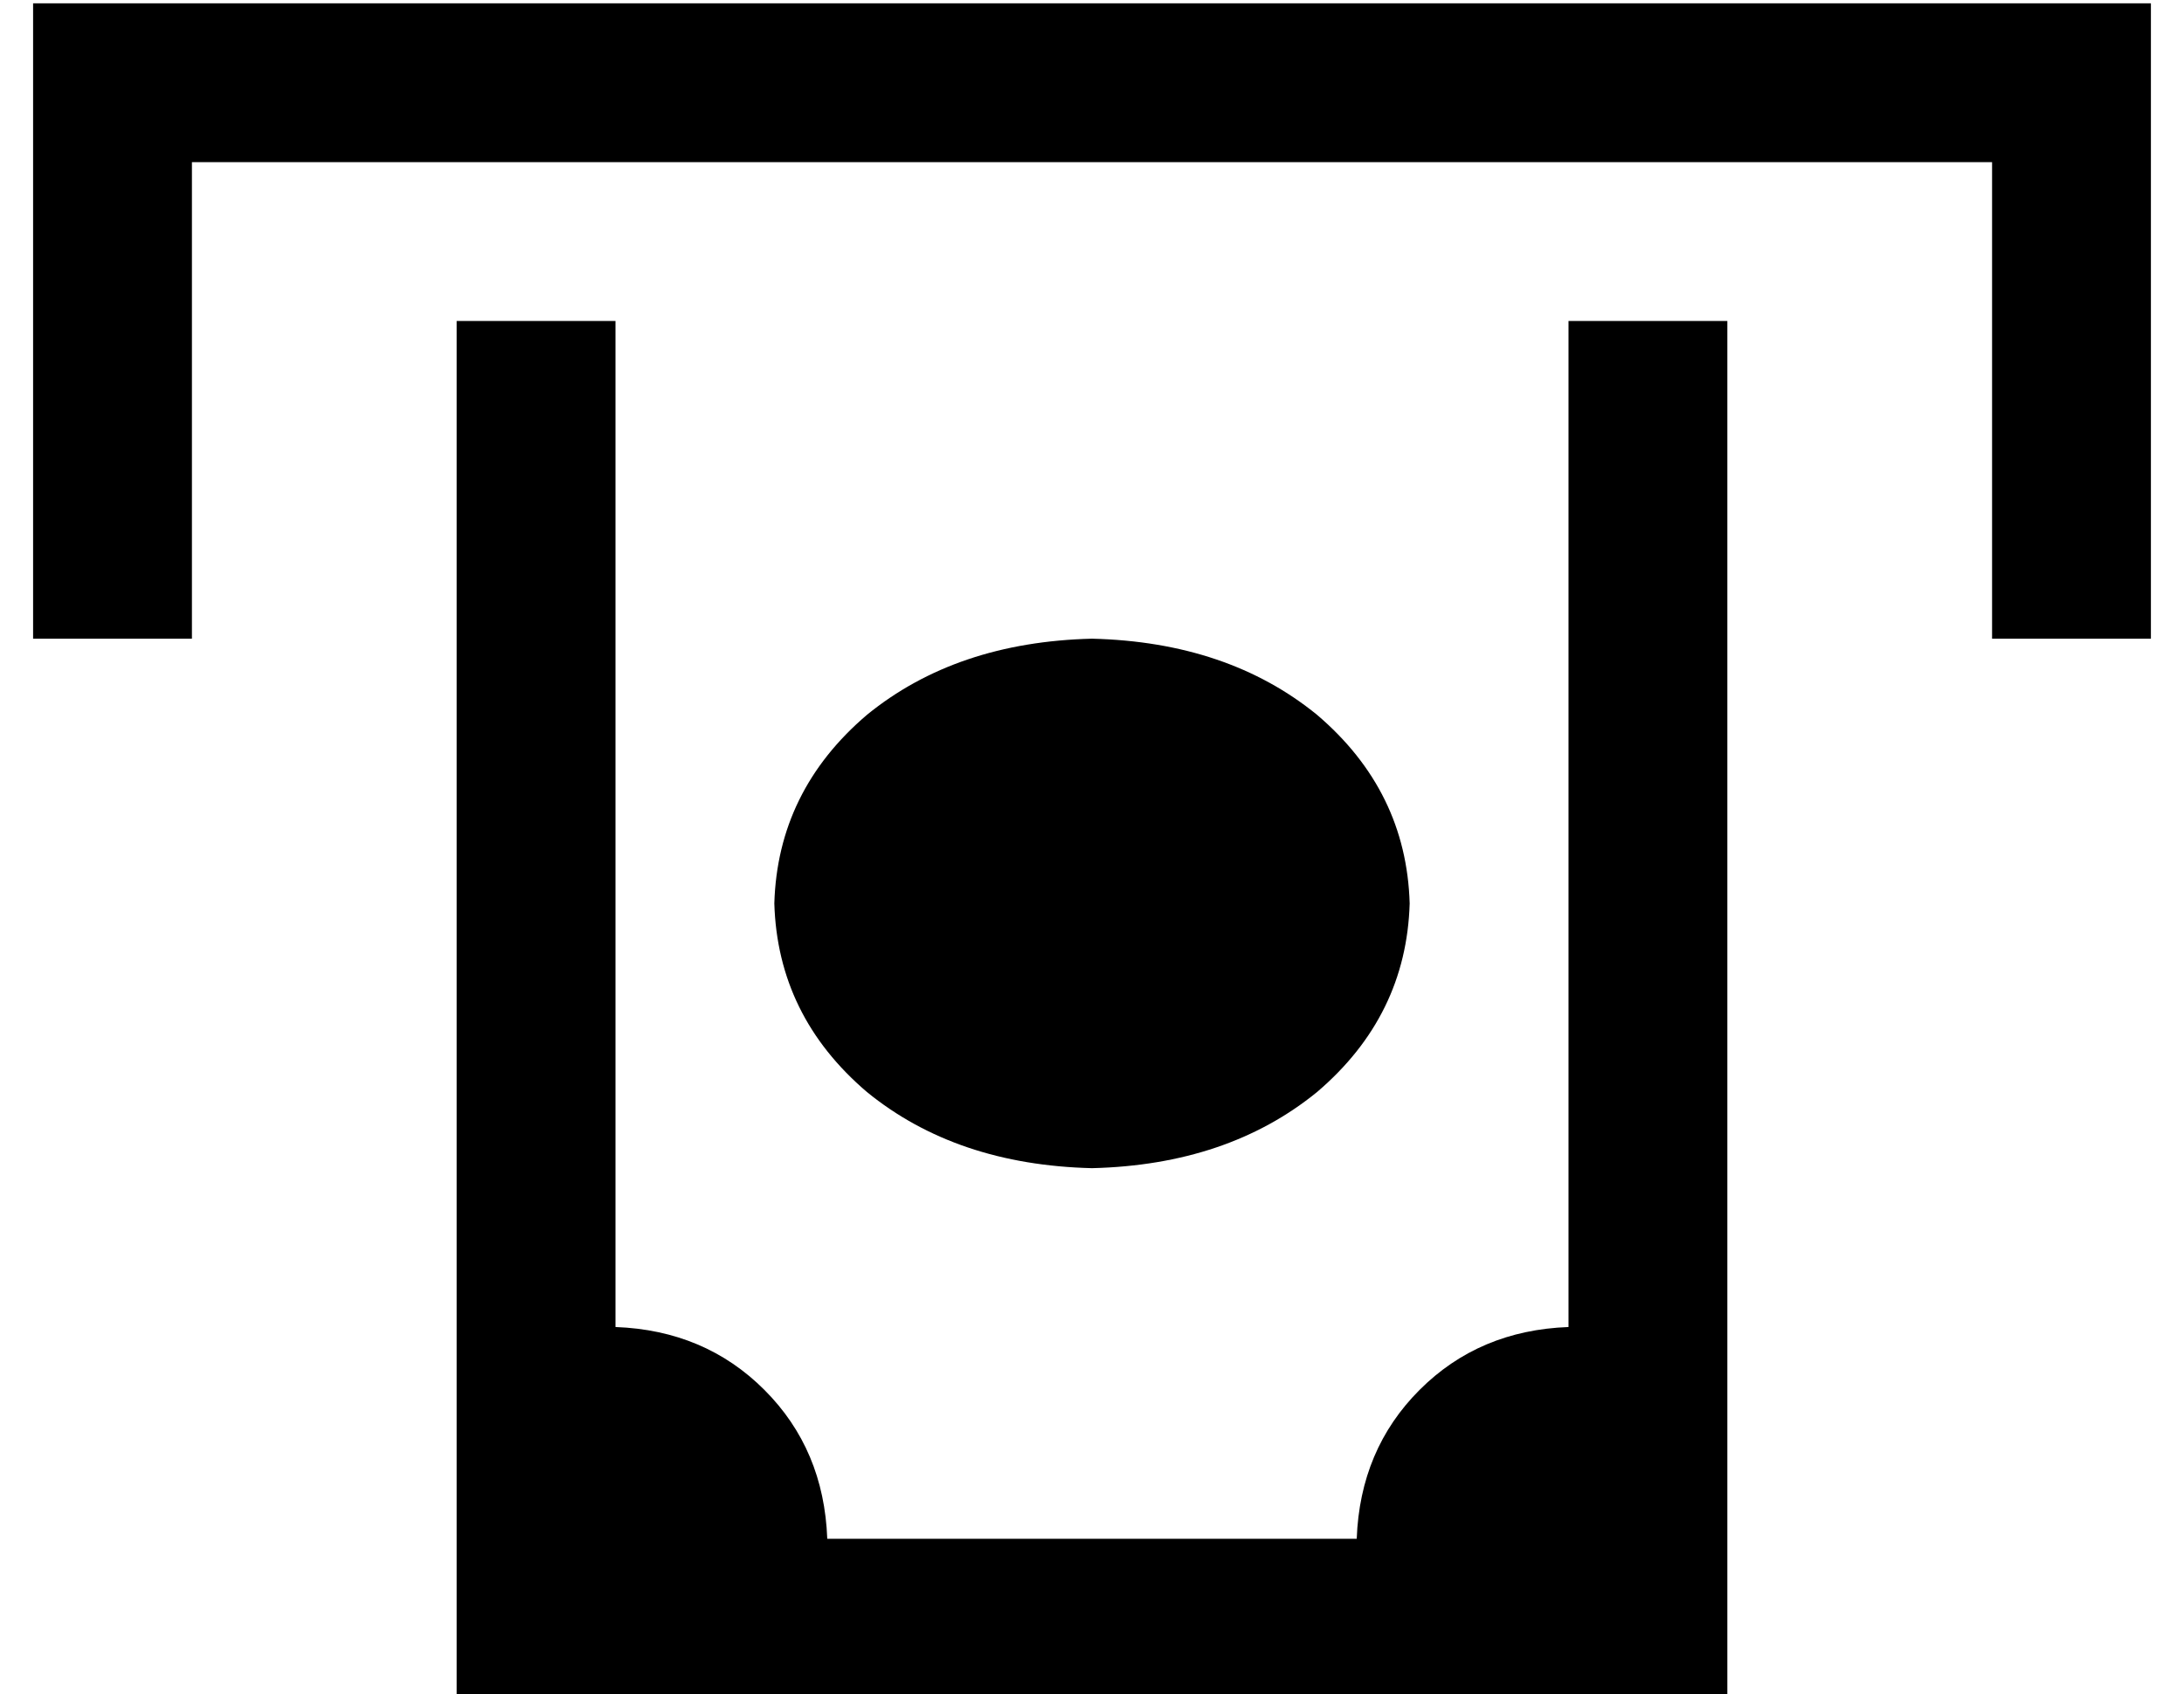 <?xml version="1.0" standalone="no"?>
<!DOCTYPE svg PUBLIC "-//W3C//DTD SVG 1.1//EN" "http://www.w3.org/Graphics/SVG/1.1/DTD/svg11.dtd" >
<svg xmlns="http://www.w3.org/2000/svg" xmlns:xlink="http://www.w3.org/1999/xlink" version="1.1" viewBox="-10 -40 660 512">
   <path fill="currentColor"
d="M24 -39h592h-592h616v24v0v144v0v24v0h-48v0v-24v0v-120v0h-544v0v120v0v24v0h-48v0v-24v0v-144v0v-24v0h24v0zM464 361v-304v304v-304h48v0v392v0v24v0h-24h-360v-24v0v-392v0h48v0v304v0q27 1 45 19t19 45h160v0q1 -27 19 -45t45 -19v0zM320 313q-41 -1 -68 -23v0v0
q-27 -23 -28 -57q1 -34 28 -57q27 -22 68 -23q41 1 68 23q27 23 28 57q-1 34 -28 57q-27 22 -68 23v0z" />
</svg>
